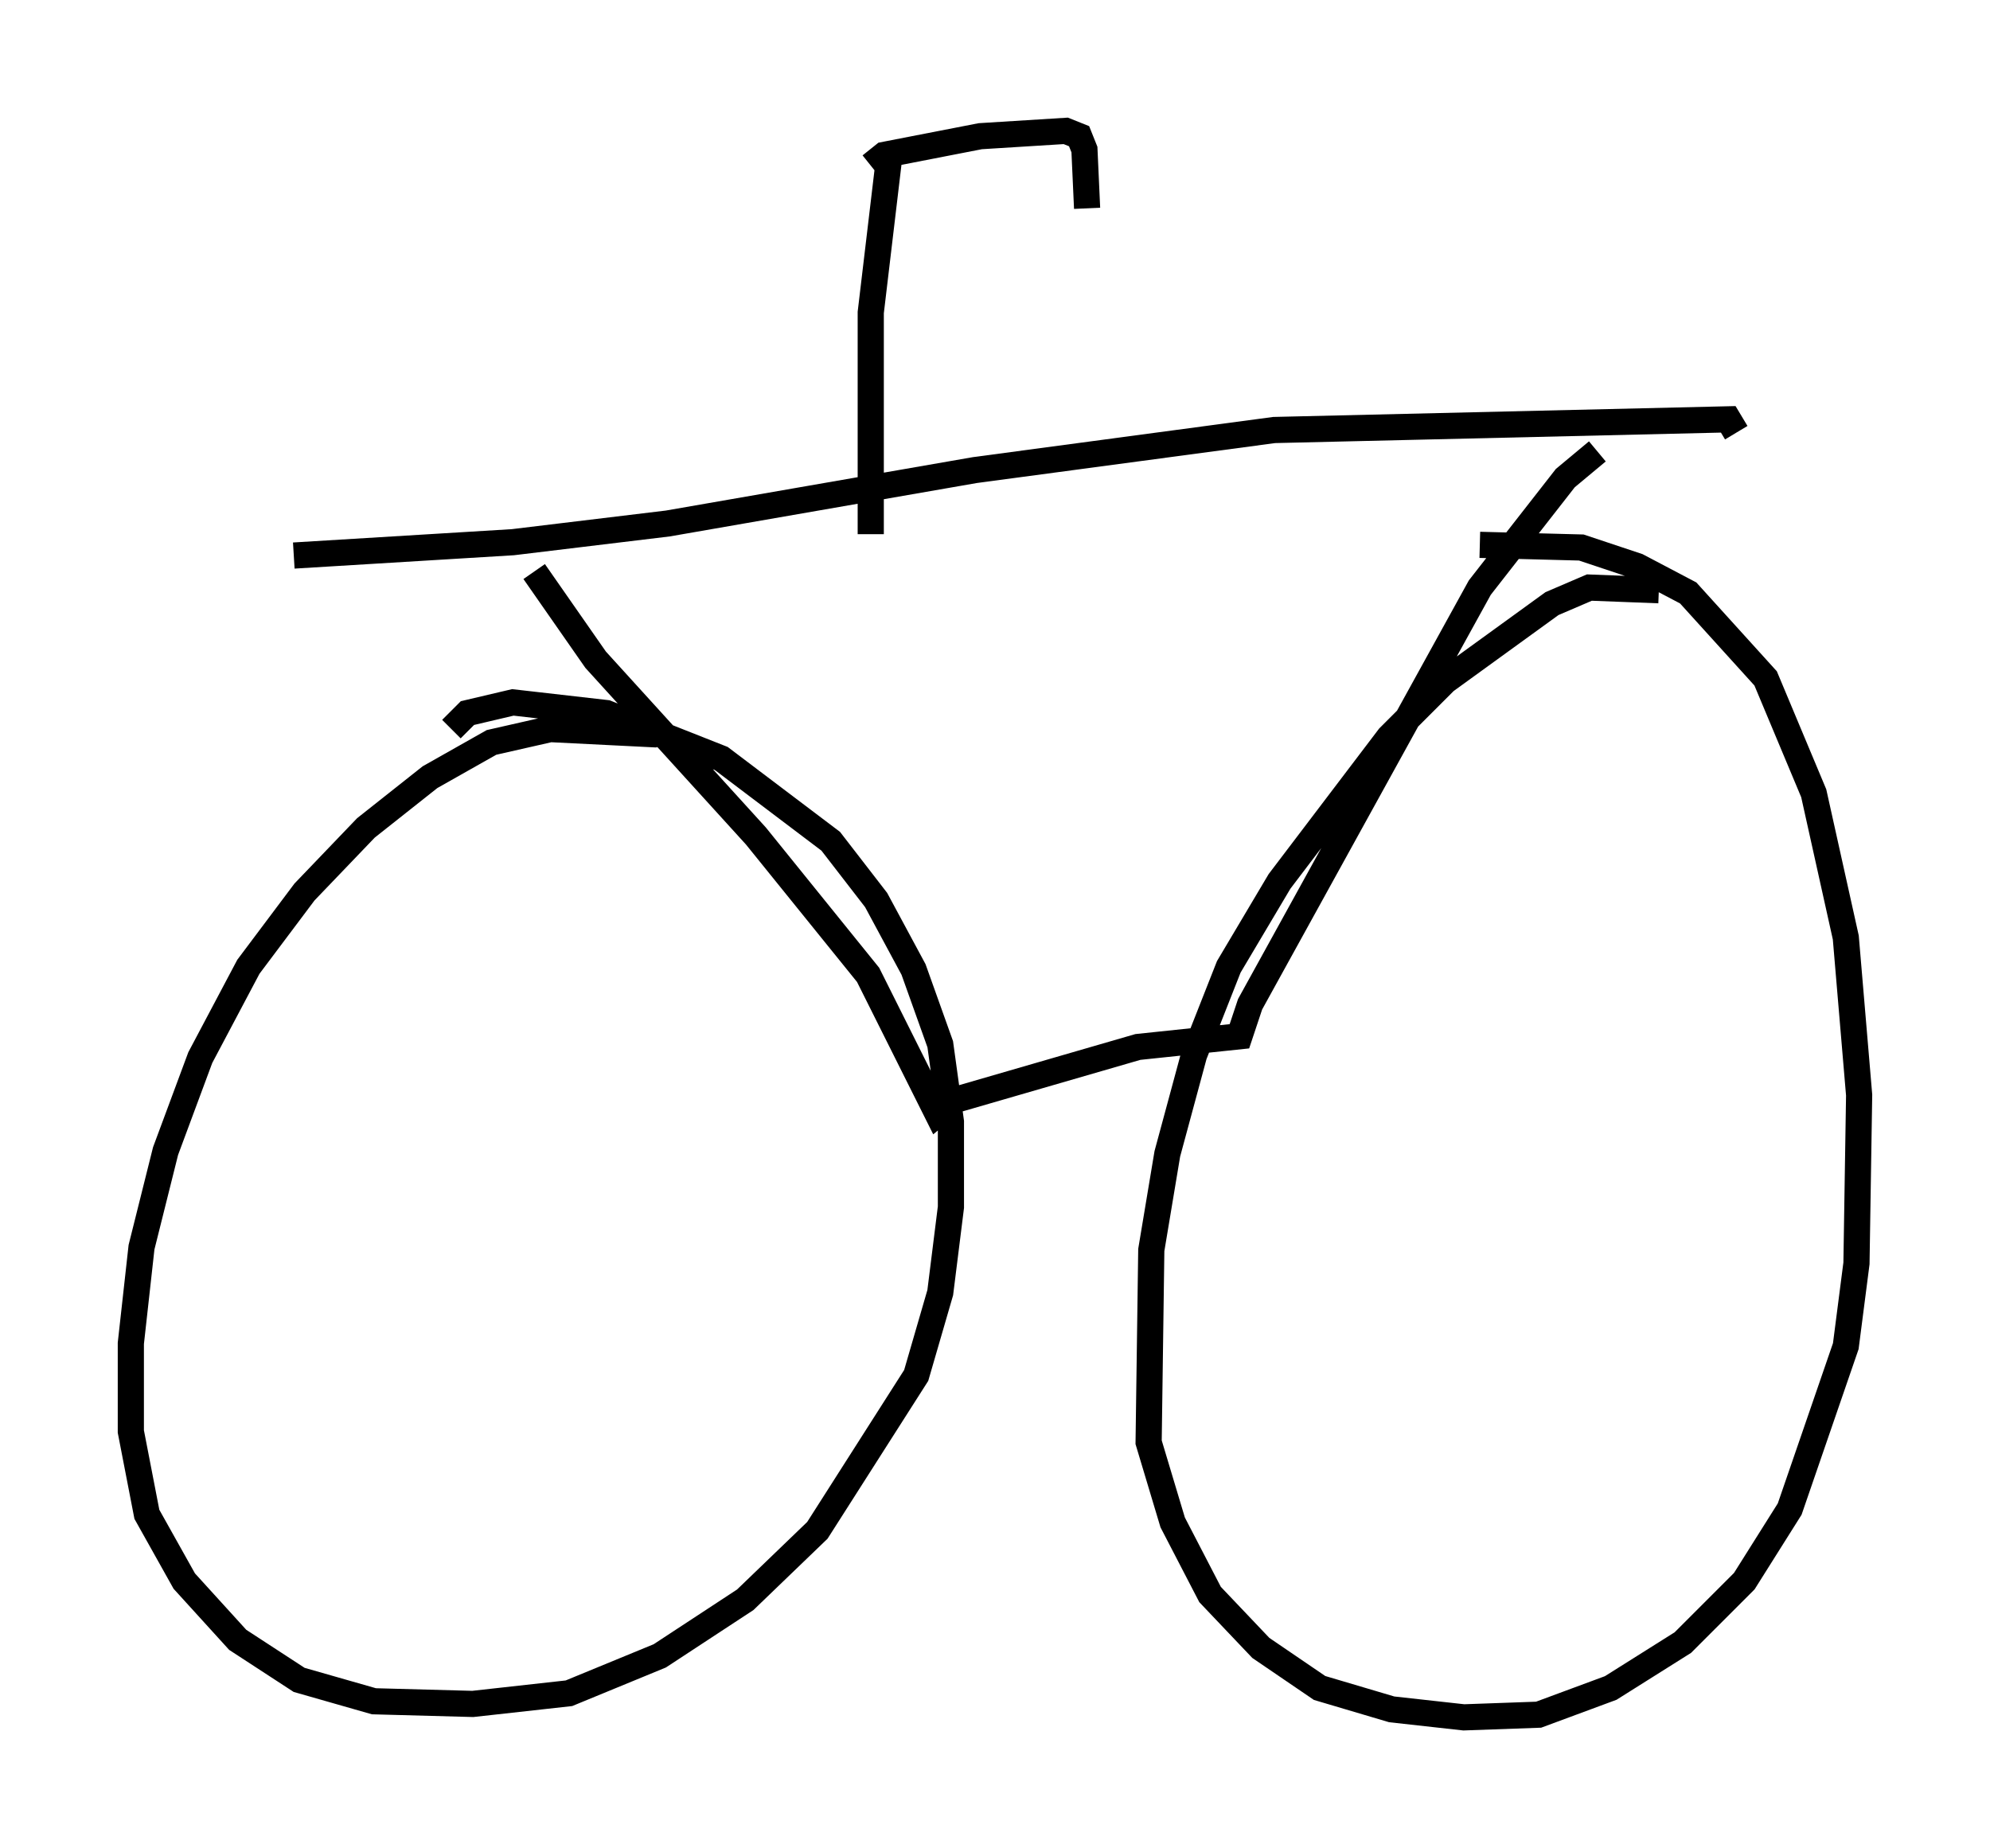 <?xml version="1.0" encoding="utf-8" ?>
<svg baseProfile="full" height="70.638" version="1.1" width="76.049" xmlns="http://www.w3.org/2000/svg" xmlns:ev="http://www.w3.org/2001/xml-events" xmlns:xlink="http://www.w3.org/1999/xlink"><defs /><rect fill="white" height="70.638" width="76.049" x="0" y="0" /><path d="M26.234, 28.684 m-1.123, -0.613 l-4.083, -0.204 -2.246, 0.51 l-2.348, 1.327 -2.45, 1.94 l-2.348, 2.45 -2.144, 2.858 l-1.838, 3.471 -1.327, 3.573 l-0.919, 3.675 -0.408, 3.675 l0.0, 3.369 0.613, 3.165 l1.429, 2.552 2.042, 2.246 l2.348, 1.531 2.858, 0.817 l3.777, 0.102 3.675, -0.408 l3.471, -1.429 3.267, -2.144 l2.756, -2.654 3.777, -5.921 l0.919, -3.165 0.408, -3.267 l0.0, -3.267 -0.408, -2.96 l-1.021, -2.858 -1.429, -2.654 l-1.735, -2.246 -4.185, -3.165 l-4.39, -1.735 -3.573, -0.408 l-1.735, 0.408 -0.613, 0.613 m46.142, -5.308 l-2.654, -0.102 -1.429, 0.613 l-4.083, 2.96 -2.144, 2.144 l-4.185, 5.513 -1.94, 3.267 l-1.327, 3.369 -1.021, 3.777 l-0.613, 3.675 -0.102, 7.35 l0.919, 3.063 1.429, 2.756 l1.94, 2.042 2.246, 1.531 l2.756, 0.817 2.756, 0.306 l2.858, -0.102 2.756, -1.021 l2.756, -1.735 2.348, -2.348 l1.735, -2.756 2.144, -6.227 l0.408, -3.165 0.102, -6.431 l-0.51, -6.023 -1.225, -5.513 l-1.838, -4.39 -2.96, -3.267 l-1.94, -1.021 -2.144, -0.715 l-3.879, -0.102 m-36.138, 1.021 l2.348, 3.369 6.125, 6.738 l4.288, 5.308 2.654, 5.308 l0.613, -0.51 7.044, -2.042 l3.879, -0.408 0.408, -1.225 l8.779, -15.925 3.267, -4.185 l1.225, -1.021 m-49.817, 3.981 l8.371, -0.51 5.921, -0.715 l11.74, -2.042 11.433, -1.531 l17.354, -0.408 0.306, 0.51 m-32.361, -10.617 l-0.715, 6.023 0.0, 8.473 m0.0, -14.088 l0.51, -0.408 3.675, -0.715 l3.267, -0.204 0.51, 0.204 l0.204, 0.51 0.102, 2.246 " fill="none" stroke="black" stroke-width="1" /></svg>